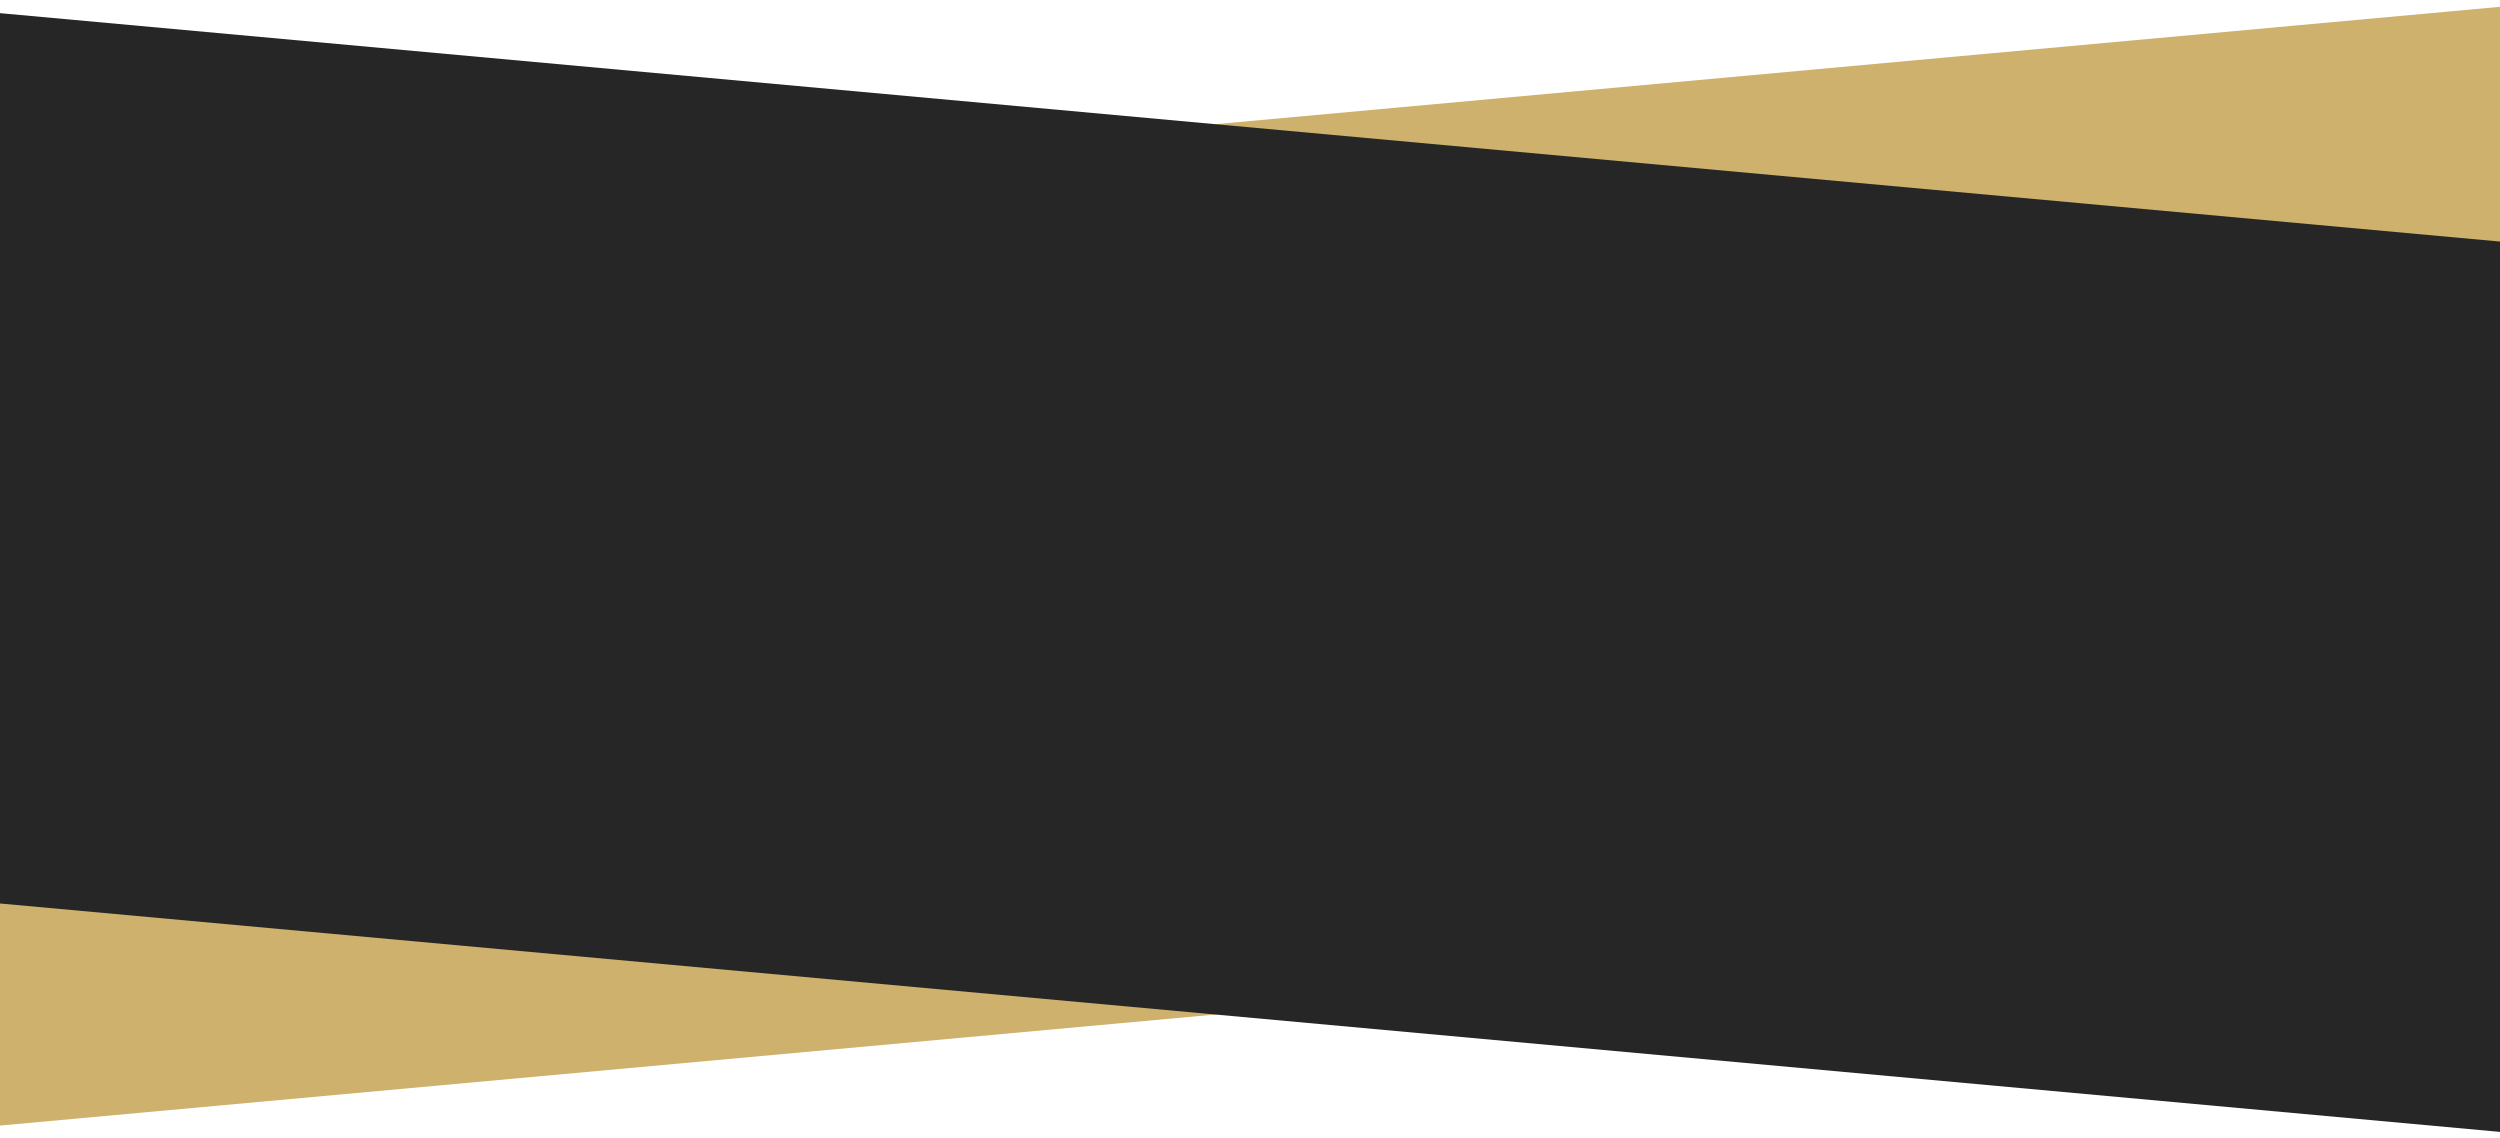 <svg width="1500" height="683" viewBox="0 0 1500 683" fill="none" xmlns="http://www.w3.org/2000/svg">
<rect width="1677.71" height="532.196" transform="matrix(-0.996 0.091 0.074 0.997 1544.78 0)" fill="#CDB16C"/>
<rect width="1677.71" height="532.196" transform="matrix(0.996 0.091 -0.074 0.997 -86.395 0)" fill="#262626"/>
</svg>
